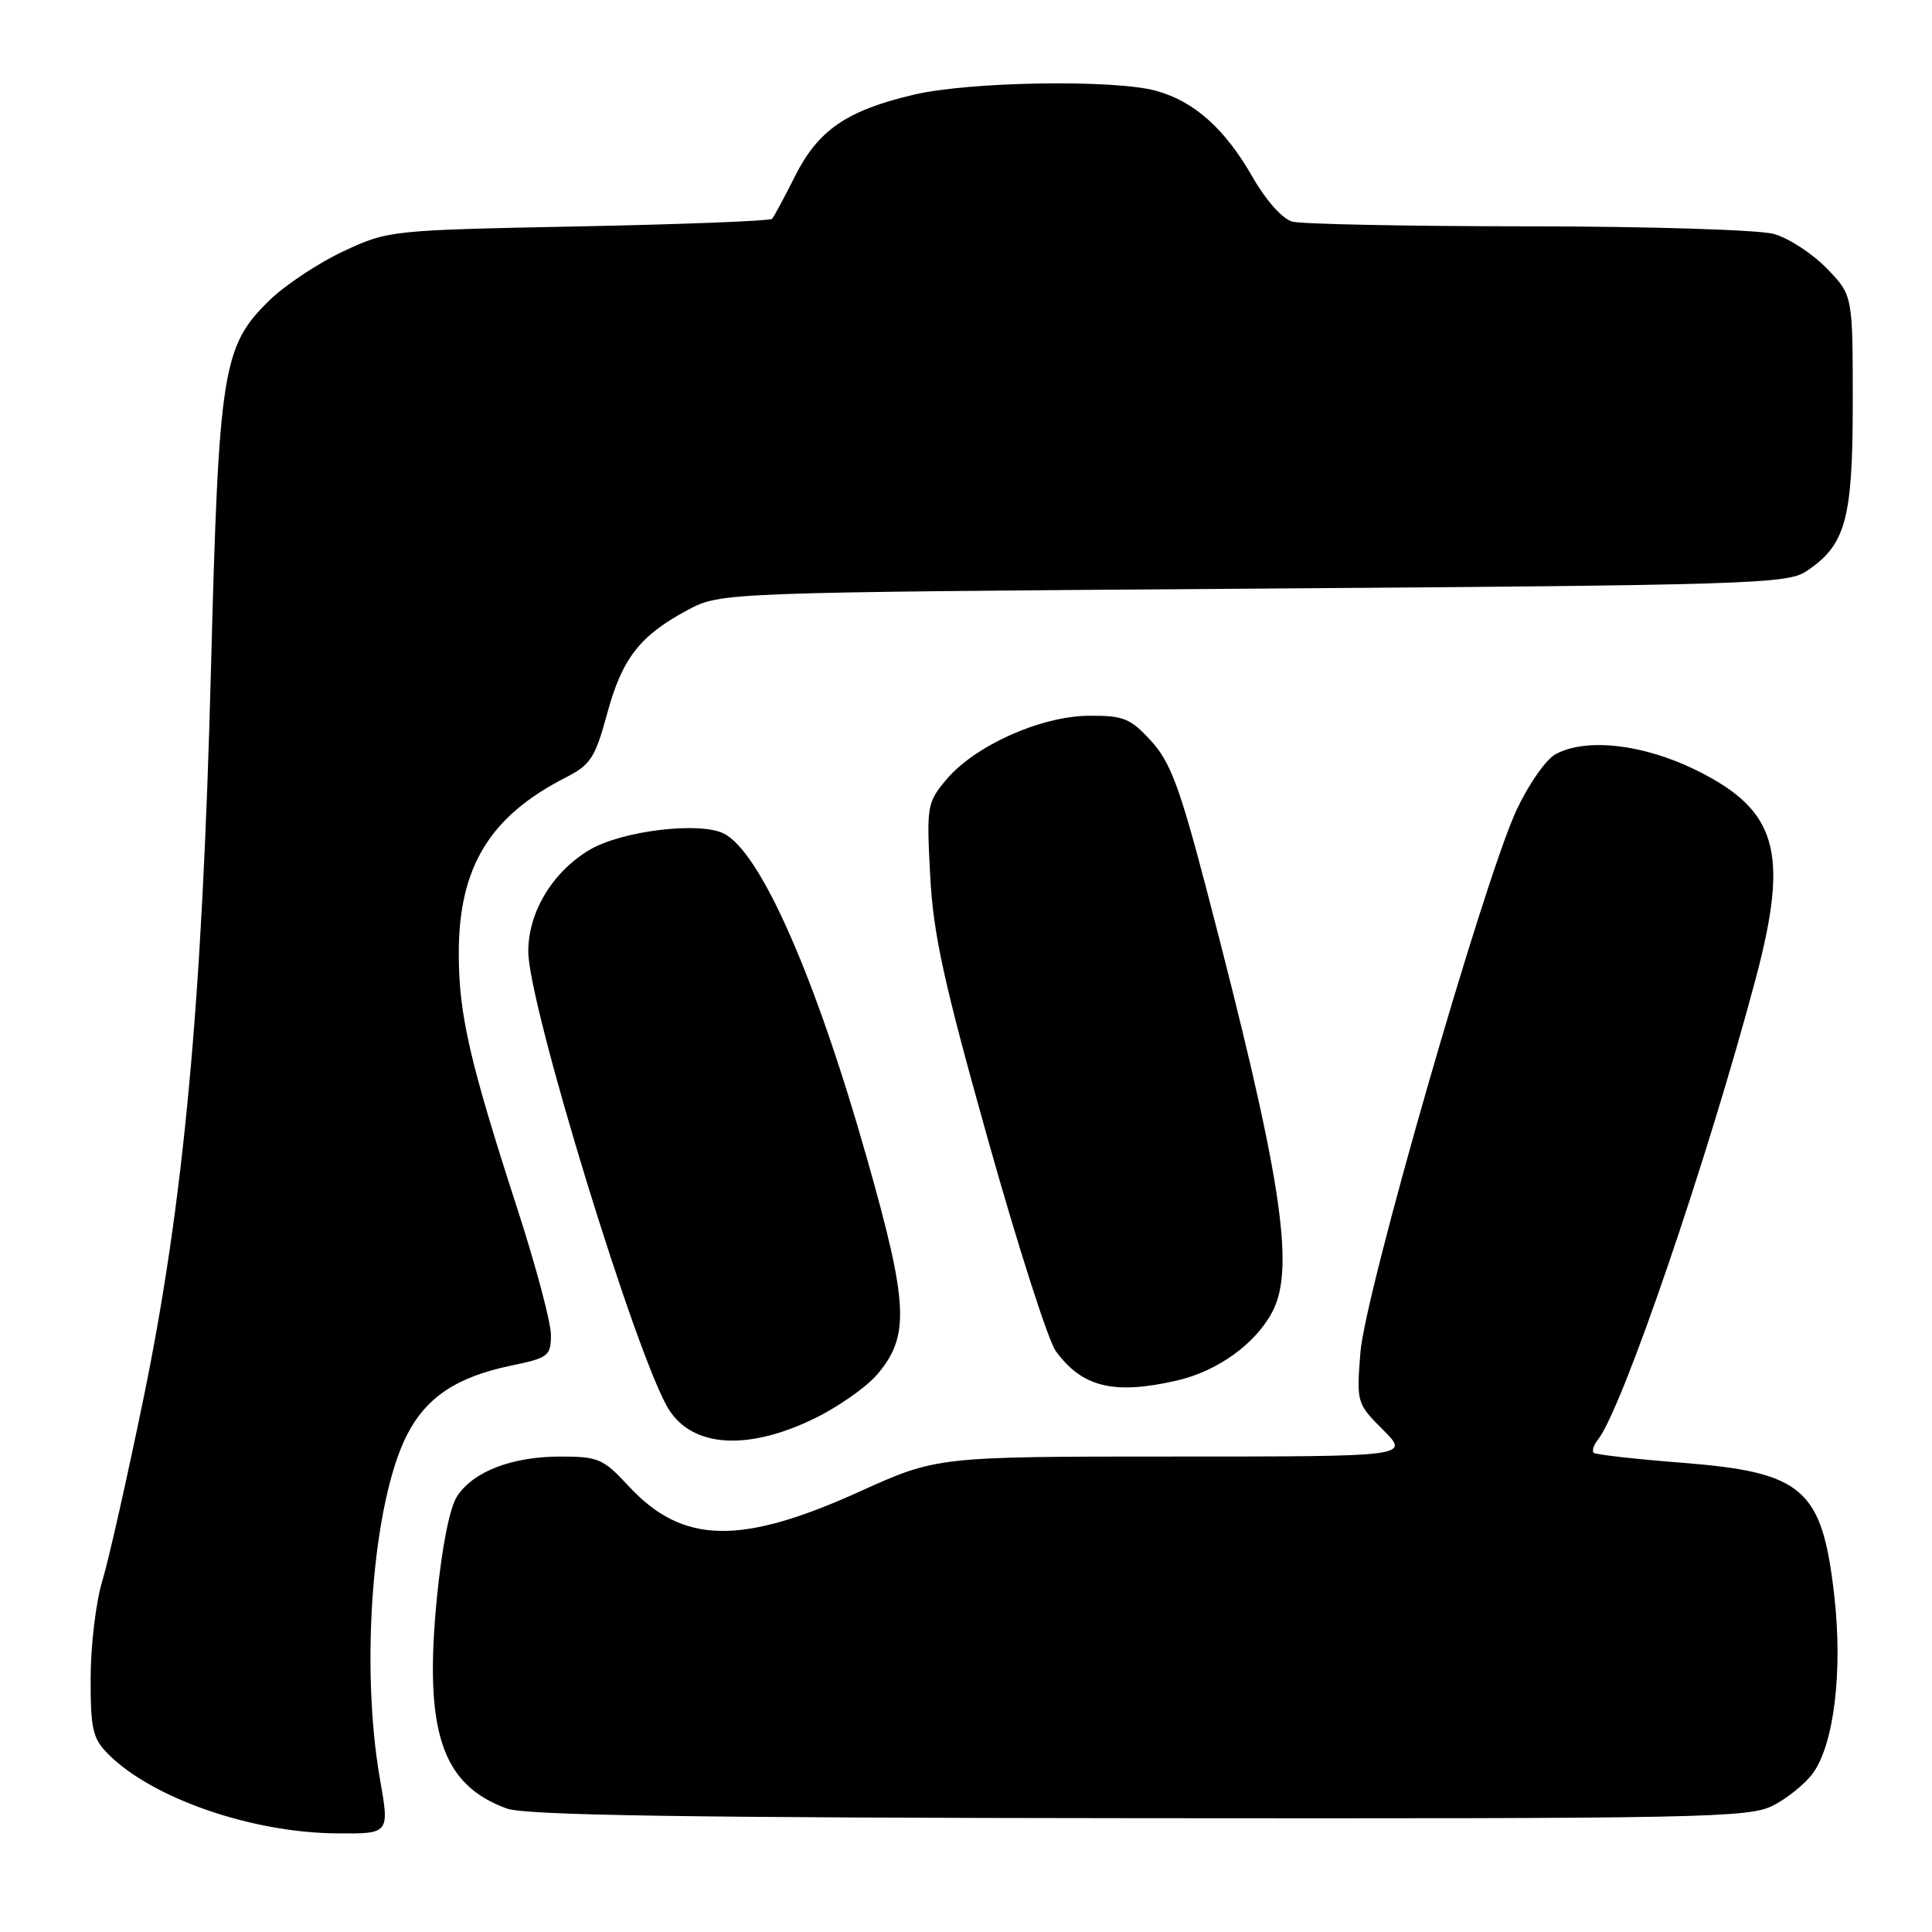 <?xml version="1.0" encoding="UTF-8" standalone="no"?>
<!DOCTYPE svg PUBLIC "-//W3C//DTD SVG 1.1//EN" "http://www.w3.org/Graphics/SVG/1.1/DTD/svg11.dtd" >
<svg xmlns="http://www.w3.org/2000/svg" xmlns:xlink="http://www.w3.org/1999/xlink" version="1.1" viewBox="0 0 256 256">
 <g >
 <path fill="currentColor"
d=" M 50.35 235.75 C 47.70 220.64 49.39 199.03 53.92 190.15 C 56.48 185.14 60.52 182.45 67.72 180.95 C 72.67 179.93 73.00 179.67 73.00 176.87 C 73.00 175.22 71.00 167.72 68.56 160.19 C 62.23 140.67 60.80 134.45 60.79 126.40 C 60.77 114.92 64.87 108.17 74.97 103.02 C 78.26 101.34 78.86 100.40 80.44 94.60 C 82.42 87.25 84.78 84.22 91.12 80.83 C 95.50 78.50 95.50 78.50 166.05 78.00 C 231.19 77.54 236.80 77.37 239.27 75.74 C 244.56 72.27 245.50 68.89 245.50 53.31 C 245.50 39.11 245.50 39.11 242.04 35.55 C 240.14 33.59 236.99 31.54 235.04 31.00 C 233.09 30.45 218.45 30.00 202.50 29.99 C 186.55 29.98 172.49 29.70 171.26 29.37 C 169.93 29.01 167.78 26.61 165.96 23.44 C 162.32 17.07 158.27 13.45 153.22 12.04 C 147.66 10.50 128.48 10.80 121.07 12.55 C 112.19 14.64 108.42 17.23 105.34 23.35 C 103.92 26.18 102.55 28.73 102.30 29.00 C 102.05 29.27 90.51 29.73 76.67 30.00 C 51.68 30.50 51.46 30.52 45.50 33.30 C 42.20 34.84 37.80 37.76 35.72 39.78 C 29.47 45.87 28.99 48.89 27.95 88.84 C 26.80 132.91 24.37 159.14 19.06 185.07 C 16.86 195.76 14.39 206.75 13.55 209.50 C 12.71 212.25 12.02 218.01 12.01 222.30 C 12.00 229.17 12.28 230.37 14.37 232.46 C 20.19 238.28 33.30 242.83 44.56 242.93 C 51.62 243.00 51.62 243.00 50.35 235.75 Z  M 234.93 239.25 C 236.81 238.29 239.19 236.37 240.20 234.99 C 243.02 231.13 244.19 221.47 243.05 211.41 C 241.43 197.21 238.96 195.07 222.73 193.81 C 216.61 193.33 211.41 192.74 211.16 192.50 C 210.92 192.25 211.17 191.47 211.73 190.77 C 214.95 186.74 226.25 153.70 232.65 129.64 C 237.10 112.88 235.51 107.35 224.75 102.05 C 217.74 98.60 210.22 97.74 206.15 99.92 C 204.85 100.61 202.55 103.91 200.95 107.33 C 196.58 116.75 180.87 171.32 180.26 179.22 C 179.74 185.85 179.78 185.98 183.27 189.47 C 186.80 193.00 186.80 193.00 155.48 193.00 C 124.16 193.00 124.16 193.00 113.84 197.67 C 98.07 204.80 90.42 204.61 83.29 196.91 C 79.95 193.30 79.27 193.00 74.31 193.00 C 67.85 193.00 62.73 194.96 60.57 198.26 C 59.59 199.74 58.56 204.97 57.89 211.73 C 56.16 229.40 58.52 236.51 67.16 239.64 C 69.66 240.54 90.72 240.87 151.00 240.92 C 225.75 240.99 231.74 240.87 234.93 239.25 Z  M 107.54 188.14 C 110.87 186.57 114.80 183.83 116.29 182.06 C 120.56 176.99 120.36 172.81 114.88 153.50 C 108.07 129.48 100.82 112.99 95.95 110.47 C 92.74 108.82 82.34 110.08 78.07 112.64 C 73.19 115.57 70.00 120.87 70.00 126.07 C 70.00 133.16 84.45 180.21 88.65 186.80 C 91.79 191.73 98.90 192.23 107.54 188.14 Z  M 155.98 182.92 C 161.38 181.67 166.42 178.02 168.63 173.75 C 171.66 167.89 169.74 155.63 159.91 118.00 C 156.32 104.28 155.09 100.98 152.52 98.17 C 149.77 95.17 148.88 94.81 144.28 94.84 C 137.91 94.89 129.20 98.79 125.42 103.27 C 122.84 106.34 122.77 106.77 123.25 115.97 C 123.66 123.80 125.03 130.06 130.91 151.00 C 134.85 165.03 138.89 177.62 139.88 179.00 C 143.38 183.83 147.59 184.85 155.98 182.92 Z "/>
</g>
</svg>